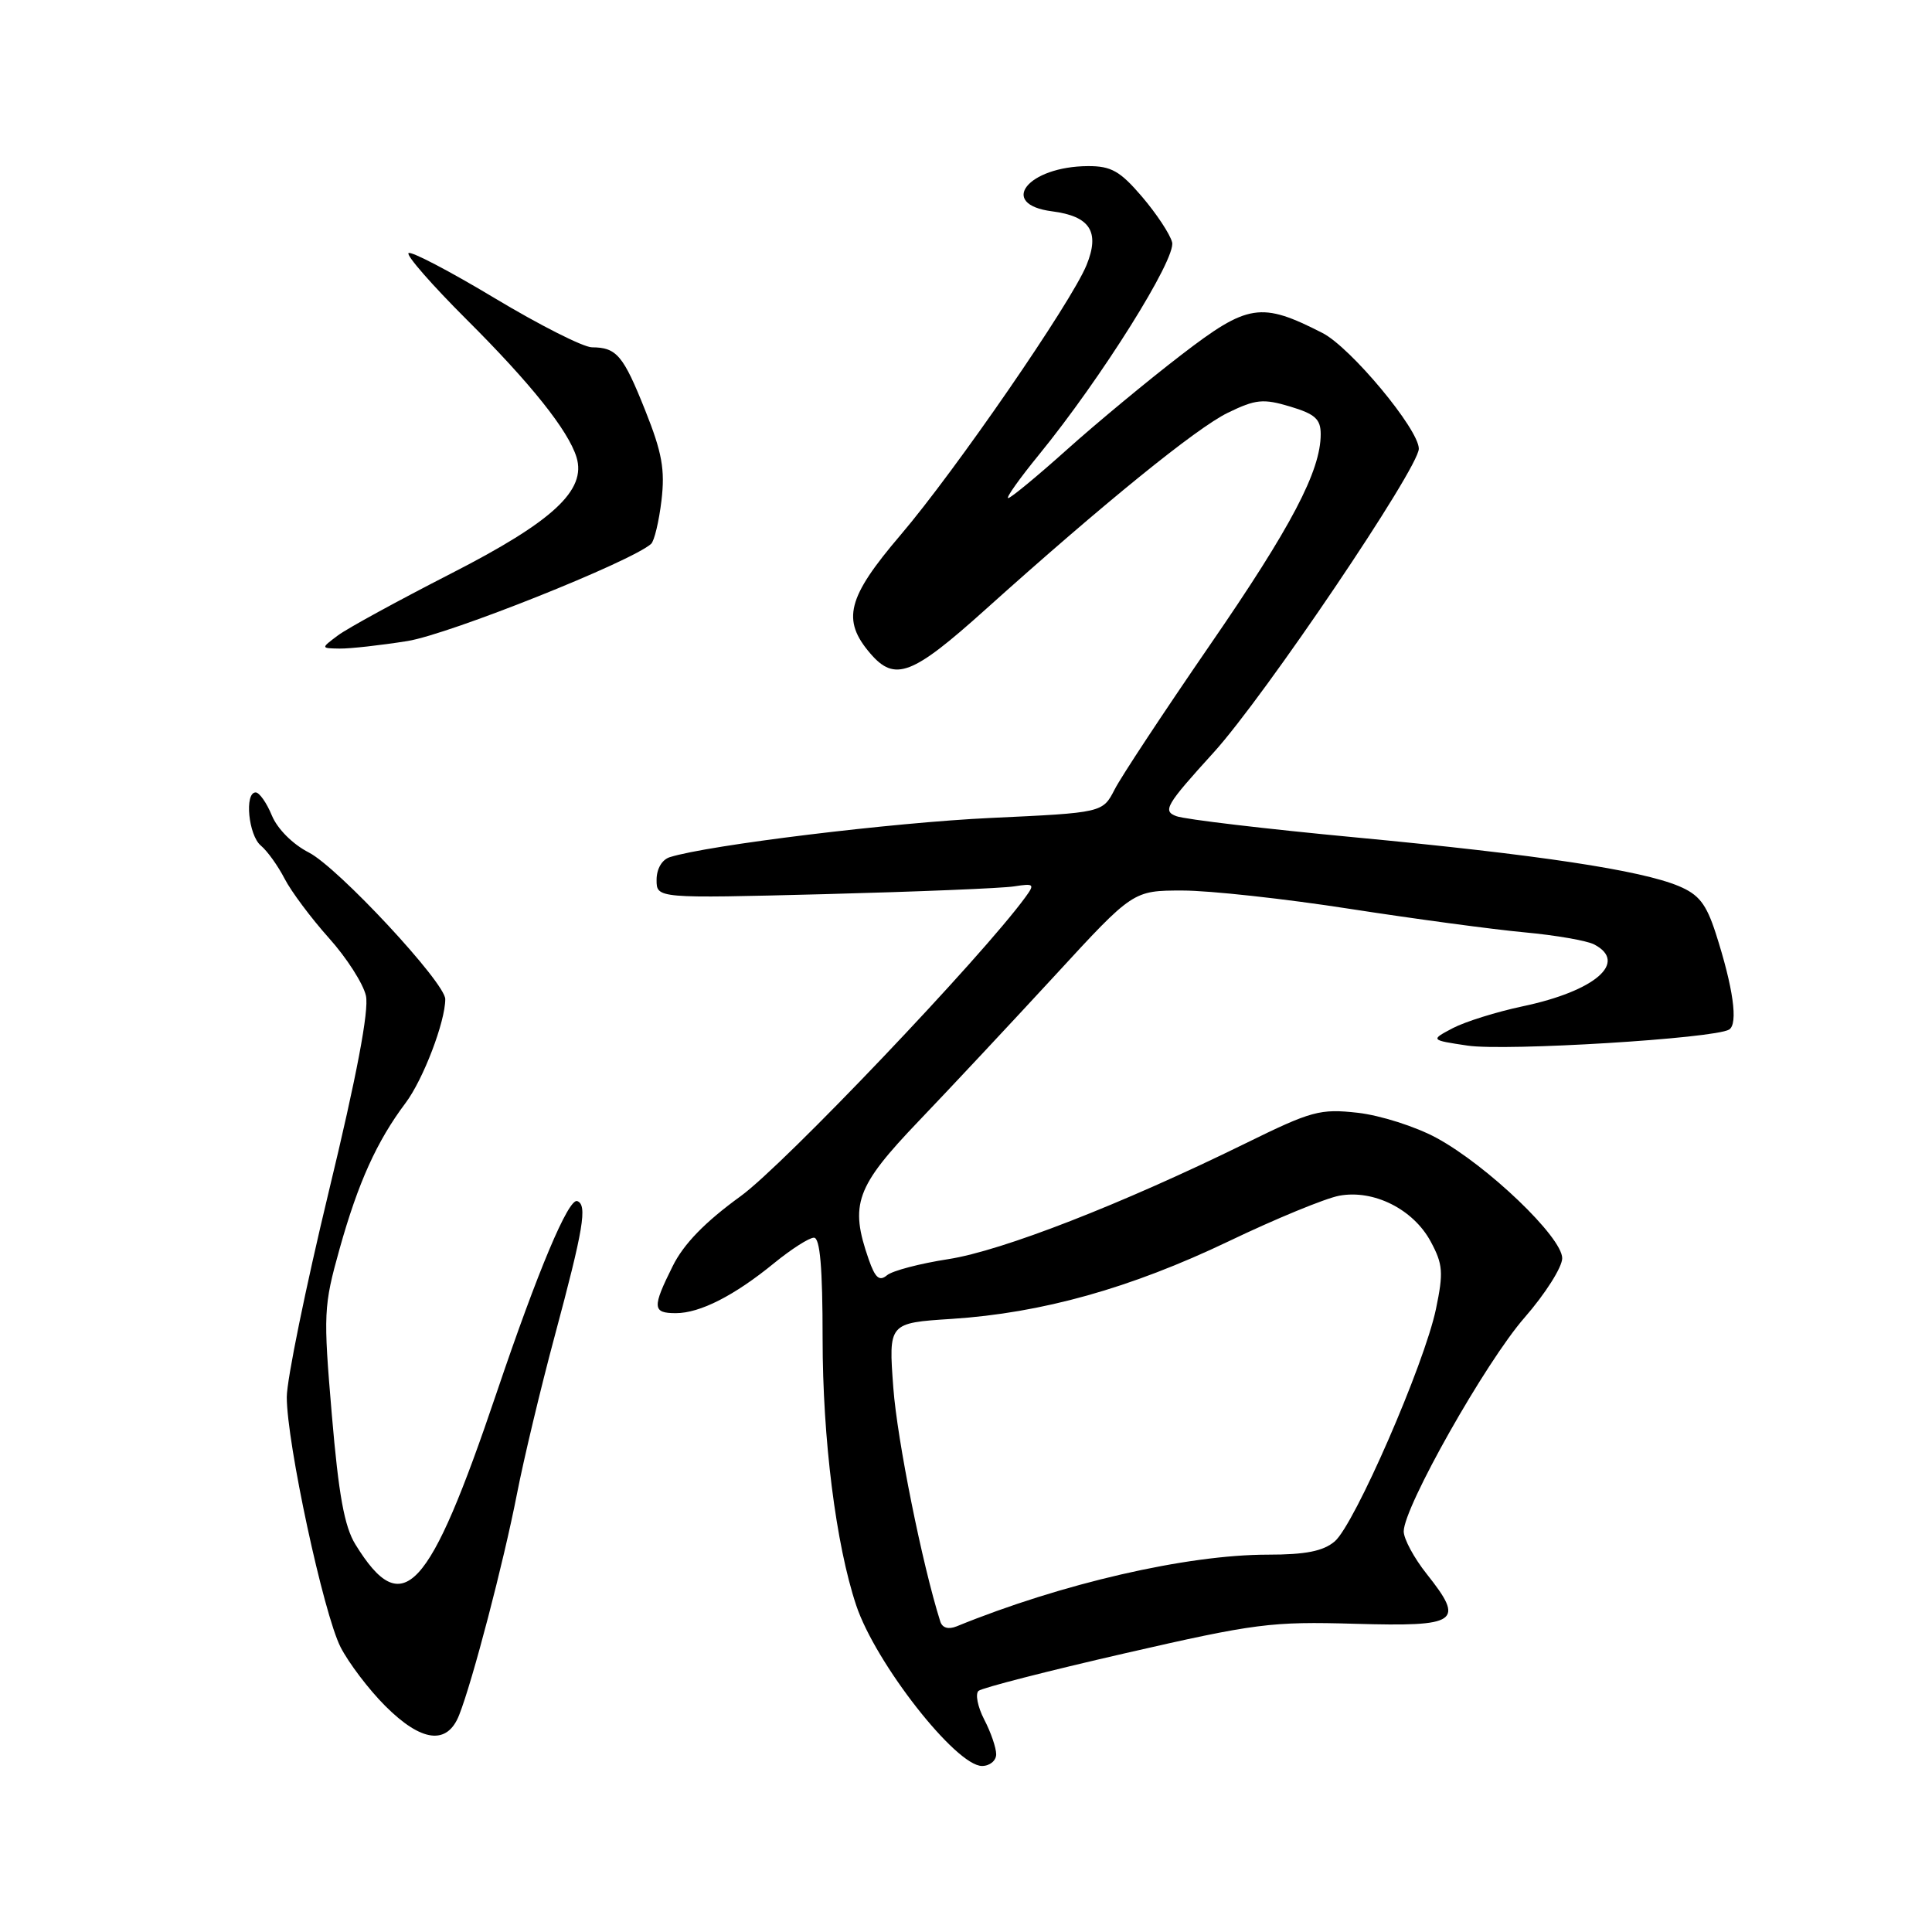 <?xml version="1.0" encoding="UTF-8" standalone="no"?>
<!DOCTYPE svg PUBLIC "-//W3C//DTD SVG 1.1//EN" "http://www.w3.org/Graphics/SVG/1.1/DTD/svg11.dtd" >
<svg xmlns="http://www.w3.org/2000/svg" xmlns:xlink="http://www.w3.org/1999/xlink" version="1.1" viewBox="0 0 256 256">
 <g >
 <path fill="currentColor"
d=" M 132.00 232.45 C 132.00 231.60 131.29 229.52 130.41 227.84 C 129.54 226.15 129.21 224.44 129.66 224.05 C 130.12 223.65 138.85 221.41 149.06 219.07 C 166.34 215.11 168.44 214.84 179.53 215.16 C 193.28 215.55 194.13 214.96 189.04 208.55 C 187.37 206.45 186.00 203.91 186.00 202.92 C 186.00 199.70 196.88 180.45 202.01 174.59 C 204.75 171.45 207.00 167.91 207.00 166.72 C 207.00 163.93 197.06 154.42 190.35 150.78 C 187.59 149.28 182.90 147.79 179.92 147.45 C 174.90 146.89 173.79 147.20 165.00 151.52 C 148.61 159.57 132.77 165.74 125.67 166.84 C 121.91 167.42 118.24 168.38 117.53 168.98 C 116.52 169.82 115.97 169.34 115.11 166.88 C 112.56 159.57 113.39 157.27 121.75 148.53 C 126.01 144.08 134.14 135.38 139.82 129.22 C 150.14 118.00 150.14 118.00 156.69 118.00 C 160.29 118.00 170.27 119.09 178.87 120.43 C 187.47 121.76 197.88 123.16 202.00 123.54 C 206.12 123.92 210.29 124.64 211.25 125.15 C 215.76 127.52 211.36 131.32 201.77 133.34 C 198.32 134.07 194.16 135.37 192.51 136.23 C 189.52 137.81 189.52 137.81 194.47 138.55 C 199.52 139.30 227.21 137.61 229.12 136.42 C 230.34 135.67 229.66 130.86 227.34 123.65 C 226.08 119.76 225.11 118.53 222.44 117.41 C 217.39 115.30 203.80 113.25 179.72 110.97 C 167.73 109.84 157.01 108.57 155.88 108.15 C 154.02 107.46 154.46 106.70 160.83 99.69 C 167.56 92.28 188.00 62.01 188.00 59.46 C 188.00 56.88 178.96 46.02 175.23 44.12 C 167.09 39.96 165.36 40.23 156.52 47.03 C 152.13 50.40 145.31 56.05 141.37 59.58 C 137.43 63.11 133.93 66.00 133.59 66.00 C 133.25 66.00 135.09 63.41 137.67 60.25 C 145.94 50.11 155.88 34.25 155.31 32.10 C 155.03 31.01 153.23 28.30 151.32 26.06 C 148.42 22.67 147.24 22.00 144.17 22.01 C 136.19 22.05 132.18 27.07 139.40 28.00 C 144.45 28.65 145.77 30.71 143.97 35.13 C 141.94 40.10 126.59 62.38 119.32 70.90 C 112.25 79.19 111.50 82.14 115.33 86.60 C 118.58 90.37 120.86 89.50 130.58 80.76 C 146.21 66.72 158.54 56.71 162.70 54.69 C 166.39 52.90 167.38 52.80 170.95 53.87 C 174.25 54.86 175.00 55.53 175.00 57.53 C 175.00 62.40 171.12 69.80 160.30 85.50 C 154.25 94.30 148.57 102.89 147.70 104.60 C 146.11 107.69 146.11 107.69 131.30 108.38 C 118.35 108.98 93.81 111.98 88.75 113.58 C 87.71 113.91 87.00 115.13 87.00 116.59 C 87.00 119.05 87.00 119.05 109.25 118.48 C 121.49 118.16 132.79 117.70 134.37 117.45 C 137.03 117.04 137.14 117.14 135.87 118.88 C 130.11 126.79 103.86 154.36 98.14 158.50 C 93.41 161.93 90.58 164.84 89.13 167.78 C 86.40 173.26 86.45 174.00 89.55 174.00 C 92.75 174.00 97.31 171.68 102.60 167.35 C 104.86 165.51 107.22 164.00 107.85 164.00 C 108.66 164.00 109.00 167.98 109.00 177.37 C 109.00 190.68 110.76 204.65 113.45 212.71 C 116.01 220.39 126.67 234.00 130.12 234.00 C 131.15 234.00 132.00 233.30 132.00 232.45 Z  M 60.84 227.25 C 62.62 222.74 66.71 207.10 68.49 198.00 C 69.40 193.32 71.66 183.88 73.51 177.00 C 77.32 162.81 77.85 159.65 76.49 159.15 C 75.33 158.74 71.29 168.33 65.82 184.50 C 56.82 211.13 53.37 214.83 47.09 204.64 C 45.63 202.27 44.87 198.06 43.97 187.47 C 42.83 174.04 42.87 173.09 45.00 165.47 C 47.46 156.69 49.92 151.24 53.74 146.15 C 56.08 143.04 59.00 135.38 59.00 132.39 C 59.00 130.21 44.78 114.93 40.92 112.96 C 38.79 111.87 36.76 109.84 36.02 108.05 C 35.33 106.37 34.36 105.00 33.88 105.00 C 32.37 105.00 32.92 110.69 34.57 112.05 C 35.43 112.77 36.84 114.74 37.71 116.43 C 38.58 118.12 41.22 121.65 43.57 124.28 C 45.93 126.90 48.14 130.36 48.49 131.95 C 48.91 133.88 47.27 142.57 43.56 157.91 C 40.50 170.60 38.00 182.84 38.00 185.12 C 38.00 191.20 42.87 213.83 45.13 218.26 C 46.21 220.36 48.86 223.86 51.04 226.04 C 55.85 230.85 59.26 231.27 60.84 227.25 Z  M 54.00 84.94 C 59.55 84.04 83.70 74.40 86.28 72.06 C 86.70 71.67 87.32 69.08 87.65 66.31 C 88.13 62.23 87.73 59.97 85.50 54.39 C 82.58 47.07 81.71 46.04 78.43 46.02 C 77.29 46.01 71.48 43.07 65.52 39.49 C 59.56 35.91 54.43 33.23 54.13 33.54 C 53.82 33.85 57.27 37.79 61.79 42.30 C 70.35 50.83 75.29 57.03 76.39 60.58 C 77.73 64.96 73.29 69.08 59.76 76.00 C 52.77 79.58 46.02 83.26 44.77 84.20 C 42.50 85.90 42.50 85.90 45.00 85.94 C 46.38 85.96 50.42 85.51 54.00 84.94 Z  M 124.59 214.85 C 122.20 207.30 118.88 190.79 118.37 183.90 C 117.73 175.30 117.73 175.30 126.11 174.76 C 138.07 173.98 149.79 170.70 162.80 164.48 C 169.01 161.50 175.60 158.79 177.45 158.44 C 182.01 157.59 187.27 160.22 189.58 164.52 C 191.20 167.53 191.28 168.61 190.27 173.46 C 188.73 180.80 179.47 202.04 176.85 204.25 C 175.32 205.54 173.00 206.00 168.00 206.00 C 157.26 206.00 140.67 209.82 126.76 215.50 C 125.66 215.94 124.86 215.71 124.59 214.85 Z "/>
</g>
</svg>